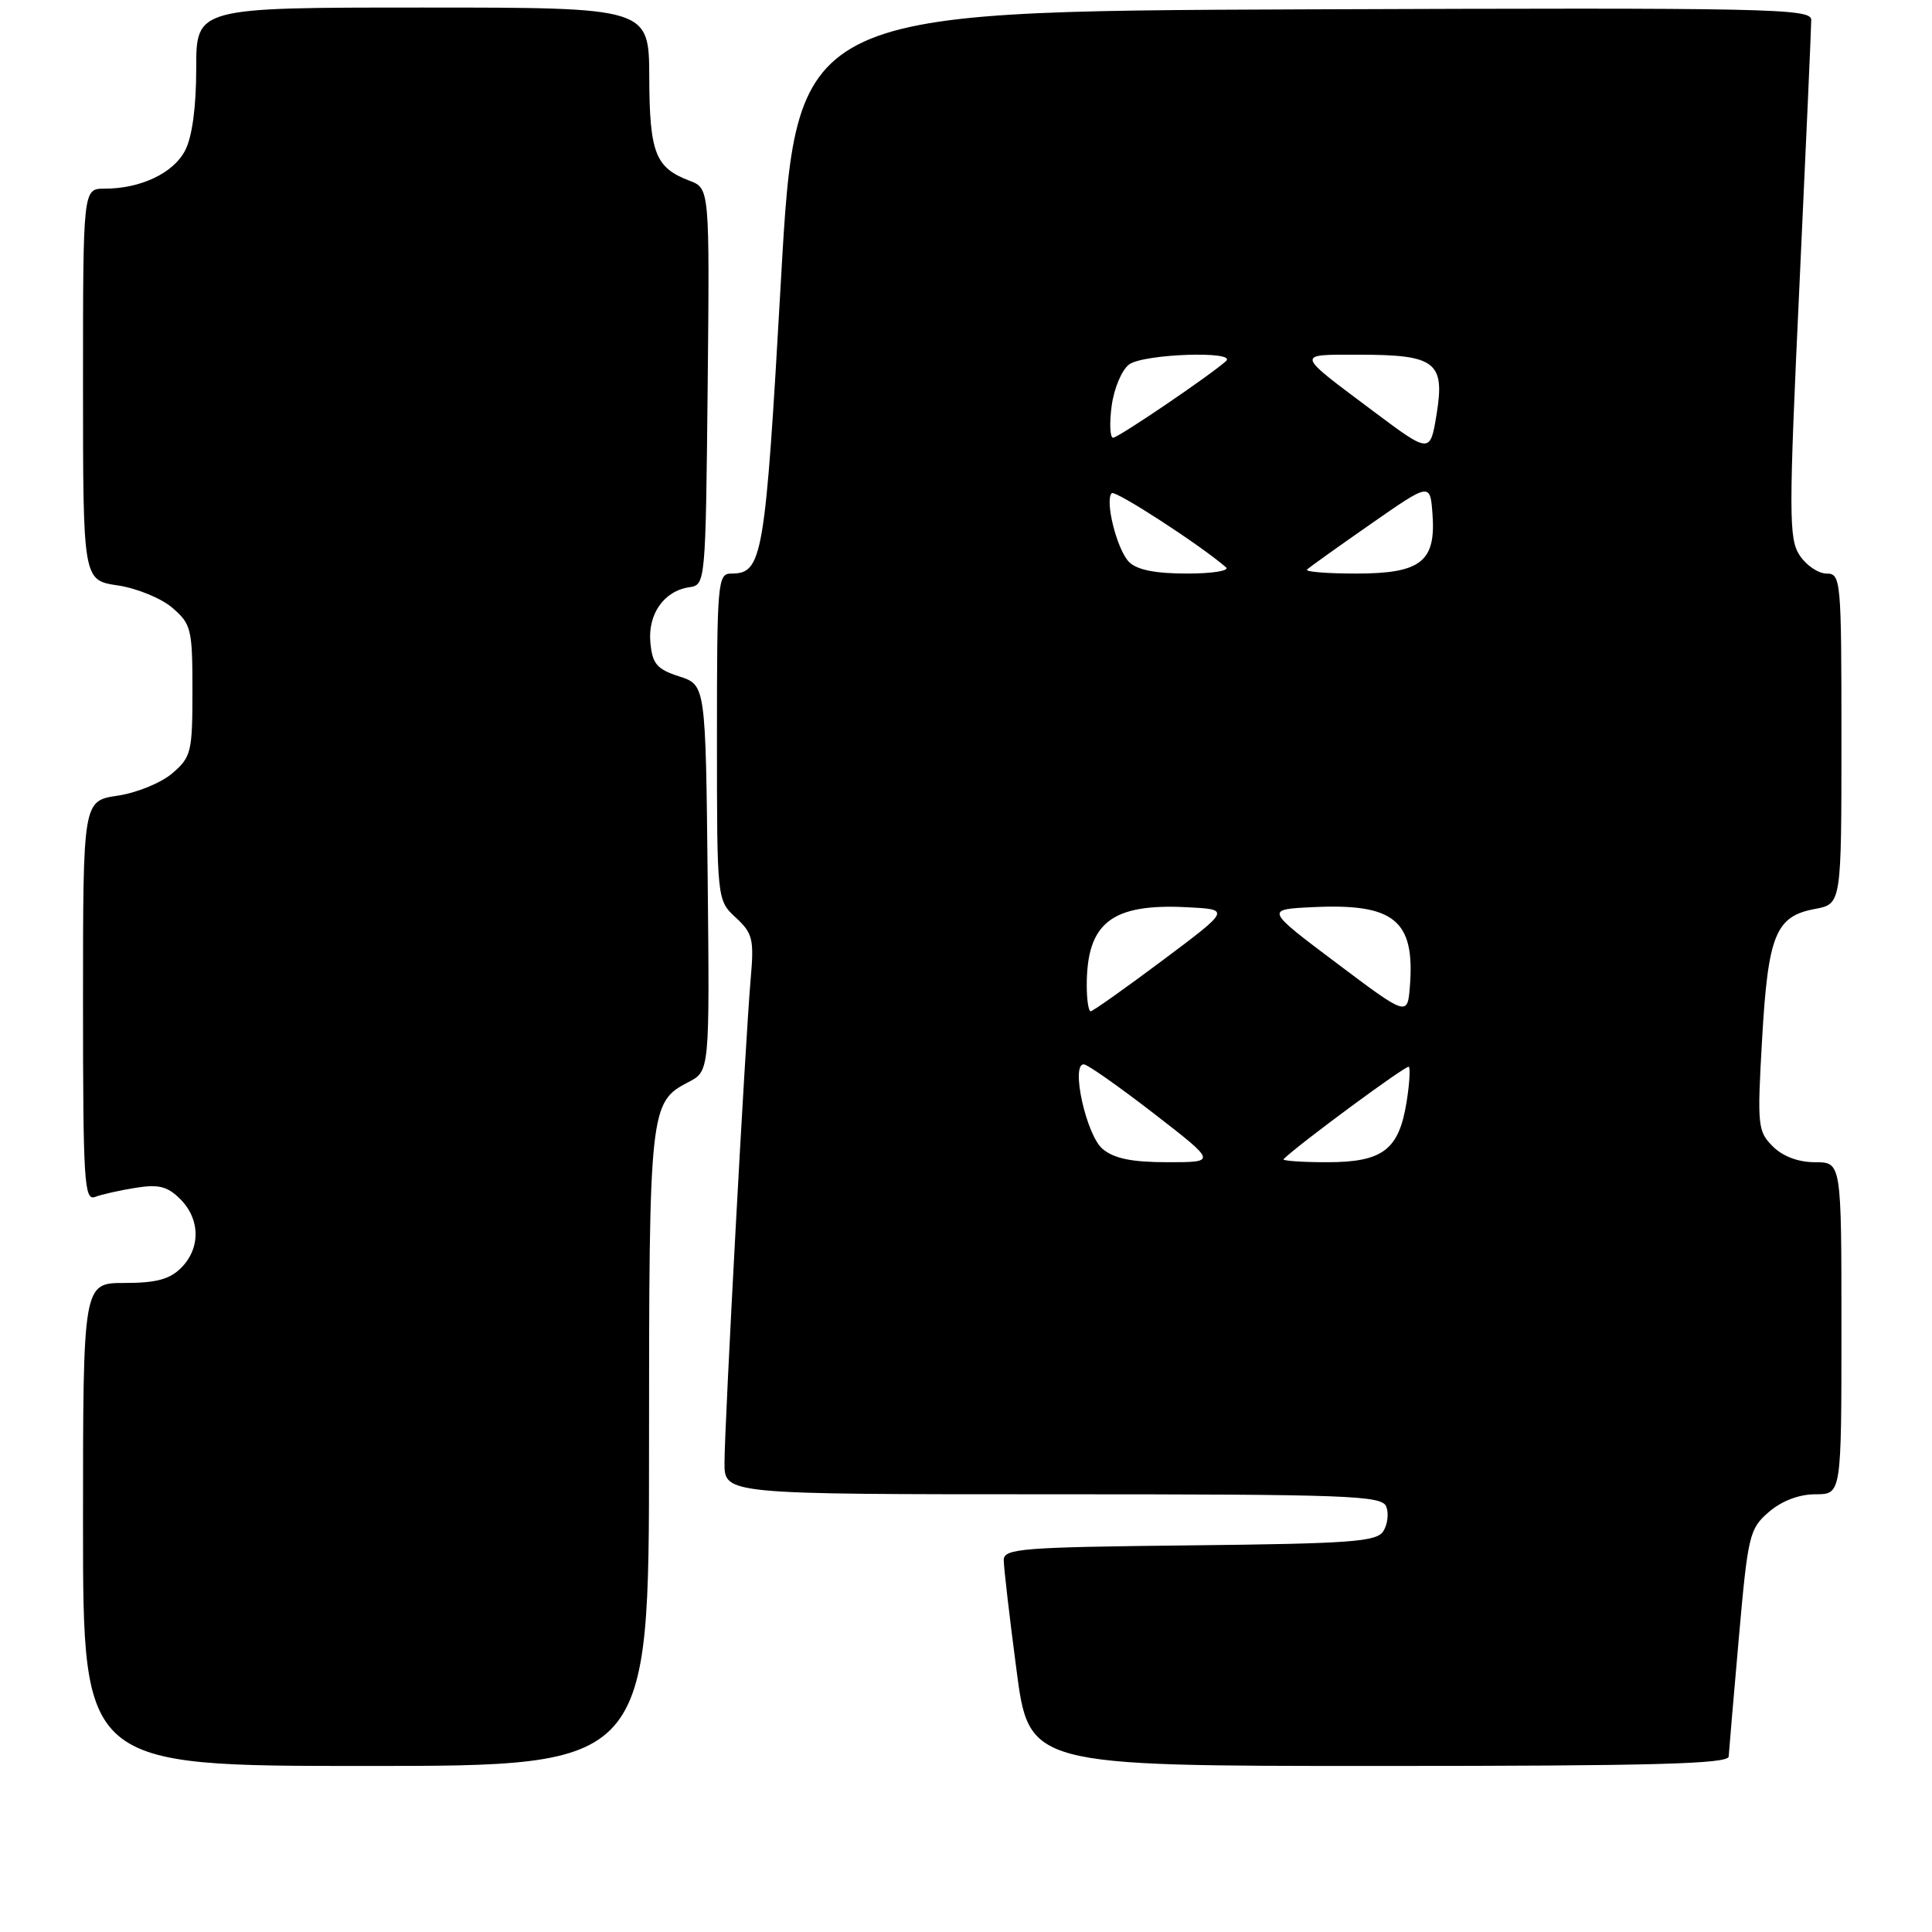 <?xml version="1.0" encoding="UTF-8" standalone="no"?>
<!DOCTYPE svg PUBLIC "-//W3C//DTD SVG 1.1//EN" "http://www.w3.org/Graphics/SVG/1.1/DTD/svg11.dtd" >
<svg xmlns="http://www.w3.org/2000/svg" xmlns:xlink="http://www.w3.org/1999/xlink" version="1.1" viewBox="0 0 256 256">
 <g >
 <path fill="currentColor"
d=" M 86.00 192.05 C 86.00 146.88 86.09 146.04 91.21 143.39 C 94.03 141.93 94.03 141.93 93.77 116.35 C 93.50 90.76 93.50 90.76 90.00 89.63 C 87.04 88.67 86.45 87.98 86.18 85.16 C 85.82 81.37 87.99 78.29 91.35 77.81 C 93.48 77.50 93.50 77.24 93.77 51.23 C 94.03 24.96 94.03 24.96 91.35 23.94 C 86.83 22.23 86.07 20.25 86.03 10.25 C 86.00 1.00 86.00 1.00 56.00 1.00 C 26.00 1.00 26.00 1.00 26.00 9.05 C 26.00 14.18 25.47 18.13 24.53 19.94 C 22.98 22.94 18.64 25.00 13.85 25.00 C 11.00 25.00 11.00 25.00 11.00 50.94 C 11.00 76.88 11.00 76.88 15.59 77.57 C 18.12 77.94 21.38 79.28 22.84 80.54 C 25.34 82.69 25.50 83.35 25.50 91.50 C 25.50 99.65 25.34 100.31 22.84 102.46 C 21.38 103.72 18.12 105.06 15.59 105.43 C 11.00 106.12 11.00 106.12 11.00 132.67 C 11.00 156.50 11.16 159.15 12.59 158.60 C 13.46 158.27 15.89 157.72 17.98 157.39 C 21.03 156.90 22.20 157.20 23.89 158.89 C 26.55 161.55 26.59 165.41 24.00 168.00 C 22.48 169.52 20.67 170.00 16.50 170.00 C 11.00 170.00 11.00 170.00 11.00 202.00 C 11.00 234.00 11.00 234.00 48.50 234.00 C 86.00 234.00 86.00 234.00 86.00 192.05 Z  M 229.06 232.75 C 229.10 232.06 229.70 225.02 230.40 217.09 C 231.61 203.38 231.80 202.57 234.39 200.34 C 236.10 198.87 238.39 198.00 240.56 198.00 C 244.00 198.00 244.00 198.00 244.00 176.00 C 244.00 154.00 244.00 154.00 240.50 154.00 C 238.28 154.00 236.23 153.23 234.90 151.90 C 232.90 149.90 232.83 149.15 233.49 137.65 C 234.28 123.86 235.28 121.41 240.49 120.44 C 244.00 119.78 244.00 119.78 244.00 97.89 C 244.00 76.75 243.93 76.00 242.02 76.00 C 240.94 76.00 239.33 74.91 238.46 73.58 C 237.02 71.38 237.01 68.22 238.44 37.72 C 239.30 19.32 240.00 3.53 240.00 2.63 C 240.00 1.12 234.56 1.01 172.75 1.24 C 105.50 1.50 105.50 1.50 103.48 37.12 C 101.38 74.08 101.05 76.00 96.88 76.00 C 95.10 76.00 95.00 77.14 95.00 97.64 C 95.00 119.27 95.00 119.27 97.49 121.58 C 99.74 123.66 99.93 124.45 99.47 129.69 C 98.76 137.81 96.00 188.81 96.00 193.85 C 96.00 198.00 96.00 198.00 139.53 198.00 C 178.91 198.00 183.12 198.16 183.69 199.64 C 184.04 200.54 183.86 202.00 183.30 202.89 C 182.42 204.29 179.04 204.54 157.64 204.77 C 135.34 205.01 133.00 205.19 133.00 206.72 C 133.00 207.64 133.75 214.16 134.68 221.20 C 136.35 234.00 136.35 234.00 182.68 234.00 C 219.04 234.00 229.01 233.73 229.06 232.75 Z  M 146.11 152.25 C 143.95 150.46 141.84 140.97 143.61 141.03 C 144.10 141.04 148.26 143.97 152.87 147.53 C 161.23 154.00 161.23 154.00 154.73 154.00 C 150.00 154.00 147.64 153.52 146.11 152.25 Z  M 170.08 153.59 C 172.11 151.59 186.39 141.06 186.68 141.35 C 186.89 141.56 186.76 143.66 186.38 146.02 C 185.36 152.38 183.22 154.00 175.83 154.00 C 172.44 154.00 169.85 153.81 170.08 153.59 Z  M 177.07 127.59 C 167.64 120.50 167.64 120.50 173.99 120.20 C 184.74 119.69 187.50 121.94 186.82 130.67 C 186.50 134.68 186.50 134.68 177.07 127.59 Z  M 144.00 130.57 C 144.00 122.28 147.28 119.71 157.22 120.21 C 163.07 120.50 163.07 120.50 154.05 127.25 C 149.09 130.96 144.80 134.00 144.52 134.00 C 144.23 134.00 144.00 132.45 144.00 130.57 Z  M 149.61 74.47 C 148.01 72.87 146.36 66.31 147.31 65.35 C 147.77 64.90 159.07 72.23 162.45 75.17 C 162.97 75.63 160.64 76.00 157.27 76.00 C 153.10 76.00 150.65 75.51 149.61 74.47 Z  M 173.19 75.47 C 173.48 75.18 177.27 72.47 181.61 69.45 C 189.50 63.95 189.50 63.95 189.81 68.08 C 190.29 74.43 188.28 76.00 179.68 76.00 C 175.82 76.00 172.90 75.76 173.19 75.47 Z  M 182.00 54.51 C 171.53 46.67 171.61 47.00 180.11 47.00 C 190.21 47.00 191.48 47.98 190.36 54.87 C 189.50 60.12 189.50 60.12 182.00 54.51 Z  M 147.30 53.79 C 147.61 51.46 148.65 49.00 149.62 48.29 C 151.54 46.88 164.01 46.46 162.45 47.85 C 160.25 49.81 148.18 58.00 147.49 58.00 C 147.08 58.00 146.99 56.10 147.30 53.79 Z "/>
</g>
</svg>